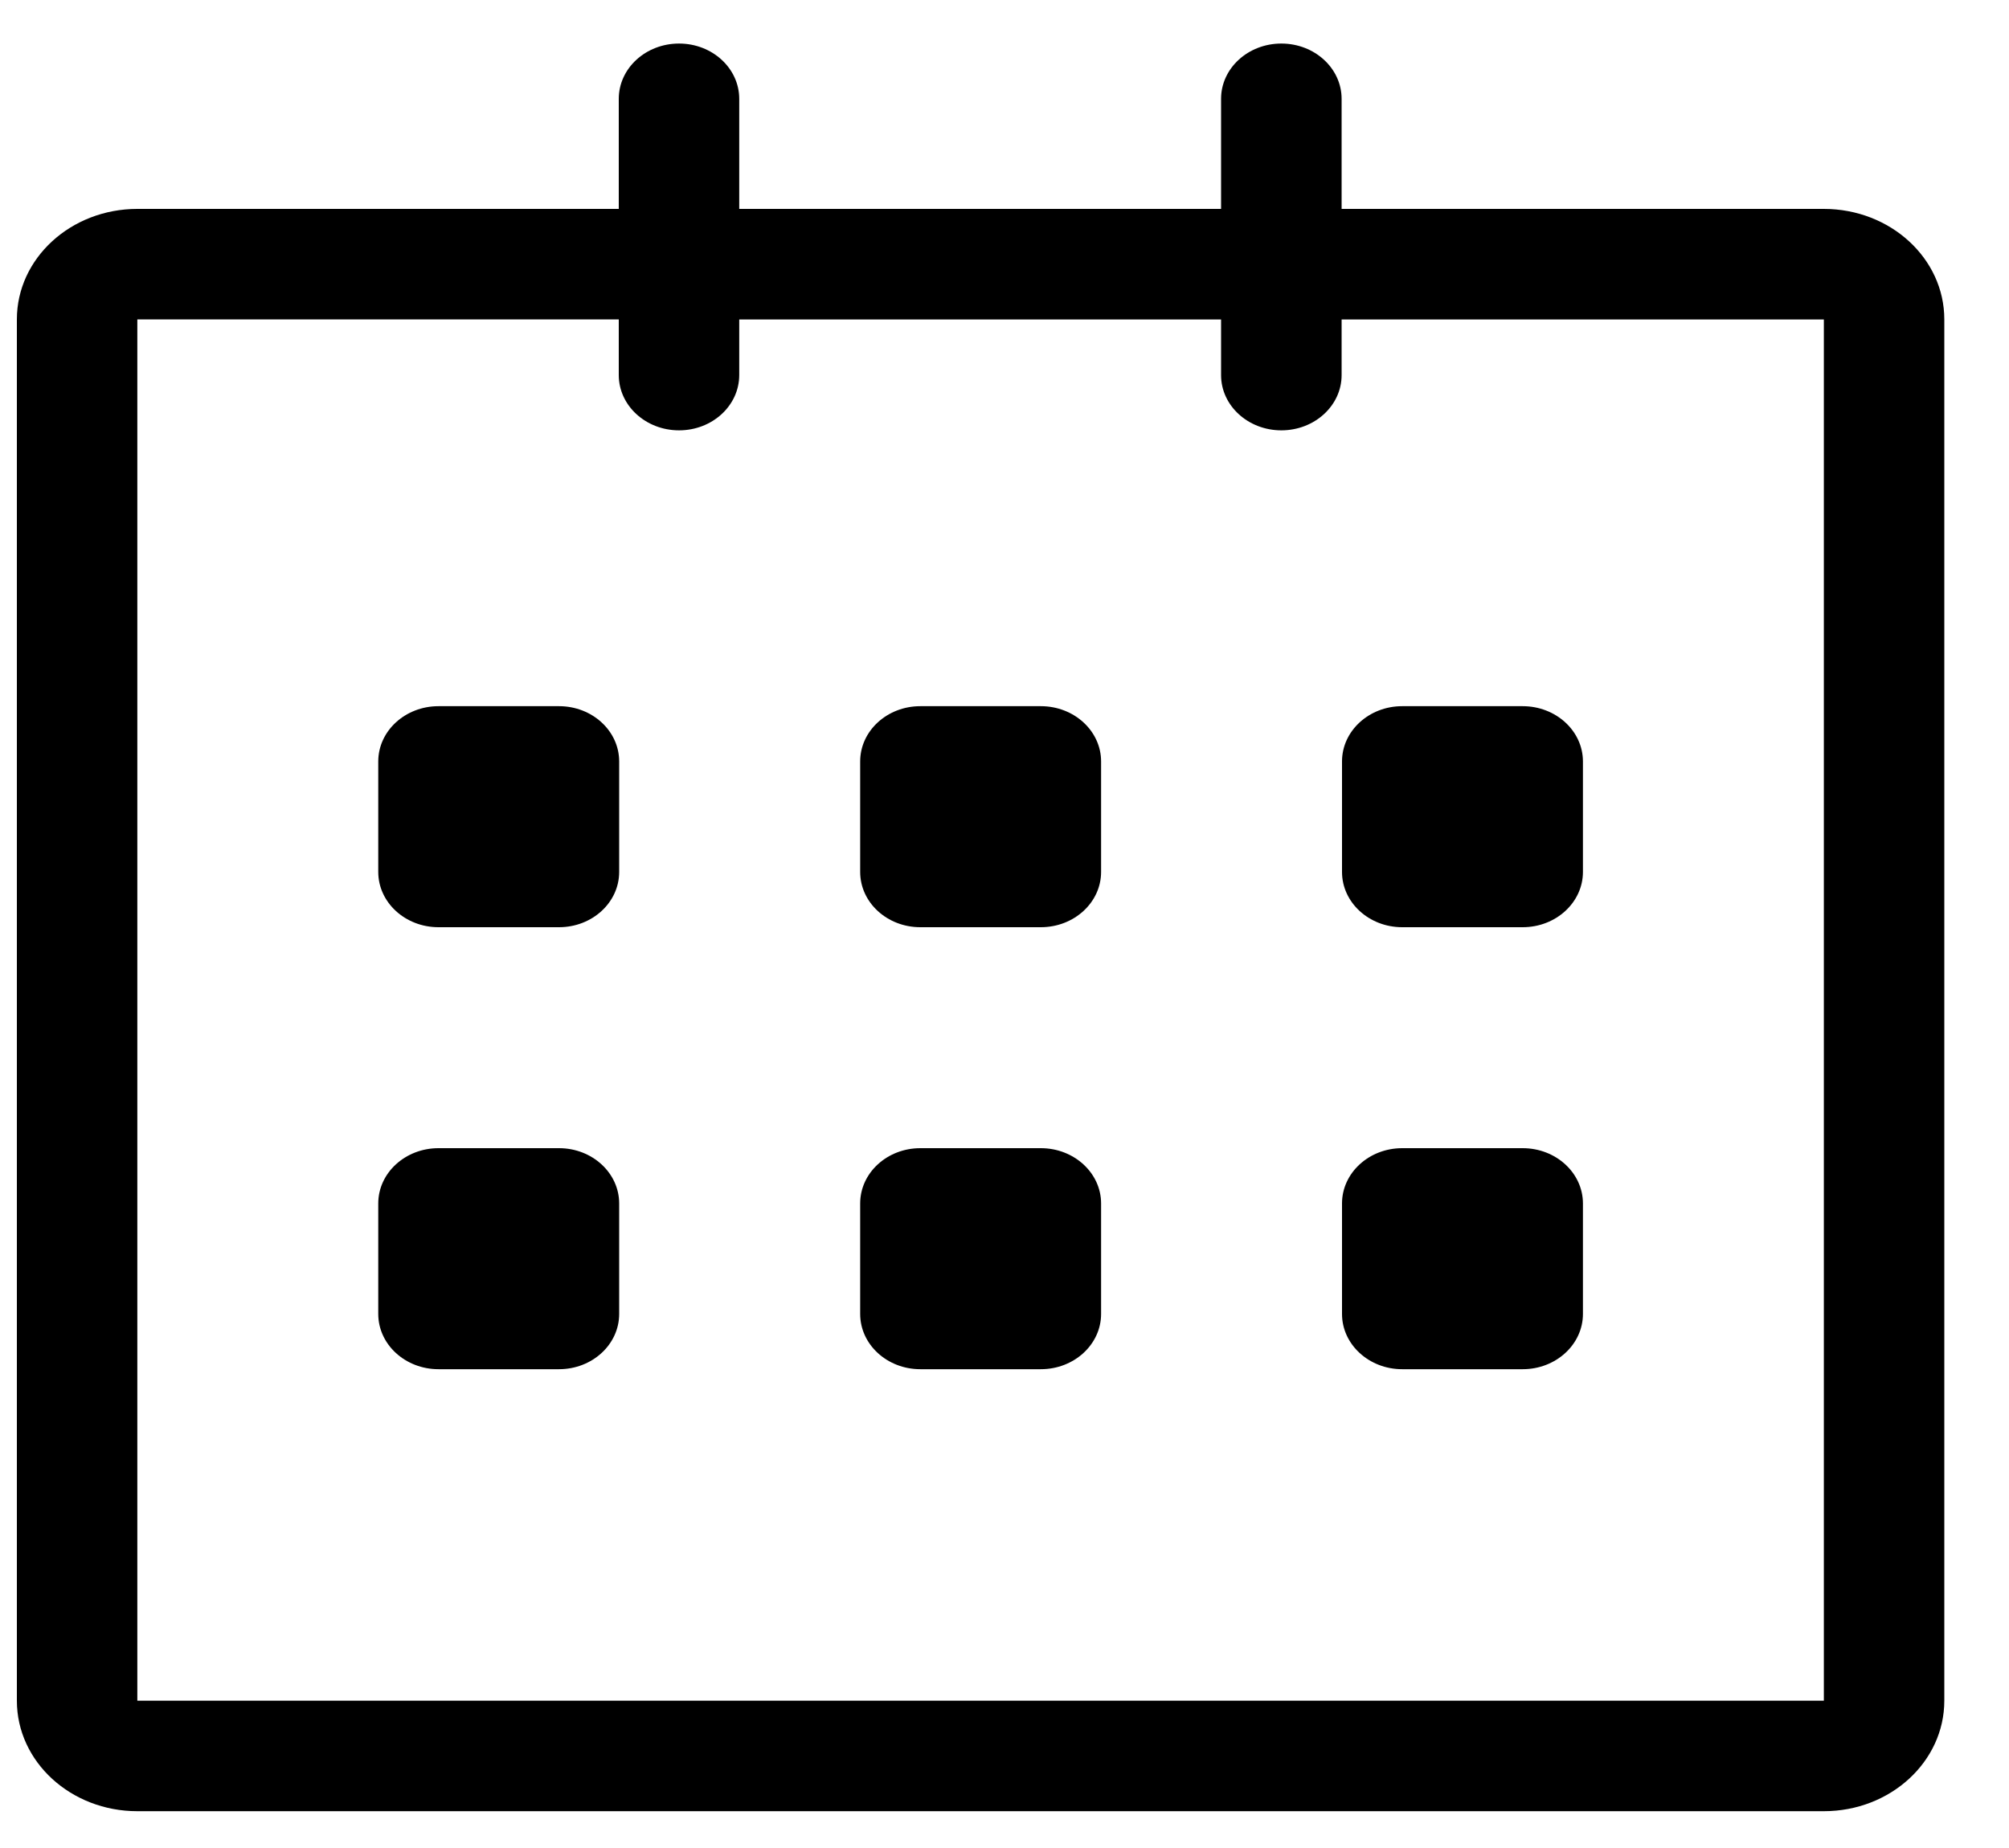 <svg width="25" height="23" viewBox="0 0 25 23" fill="none" xmlns="http://www.w3.org/2000/svg">
<path id="Vector" d="M22.696 2.6L16.695 2.6V1.23C16.695 0.85 16.359 0.542 15.945 0.542C15.531 0.542 15.195 0.85 15.195 1.23V2.6H9.199V1.23C9.199 0.85 8.864 0.542 8.45 0.542C8.036 0.542 7.7 0.85 7.7 1.23V2.6H1.709C0.881 2.6 0.21 3.216 0.21 3.975V21.167C0.21 21.926 0.881 22.542 1.709 22.542H22.696C23.524 22.542 24.195 21.926 24.195 21.167V3.975C24.195 3.216 23.524 2.6 22.696 2.6ZM22.696 21.167H1.709V3.975H7.7V4.668C7.7 5.048 8.036 5.356 8.45 5.356C8.864 5.356 9.199 5.048 9.199 4.668V3.976H15.195V4.669C15.195 5.048 15.531 5.356 15.945 5.356C16.359 5.356 16.695 5.048 16.695 4.669V3.976H22.696V21.167ZM17.449 11.54H18.948C19.362 11.54 19.698 11.232 19.698 10.852V9.477C19.698 9.097 19.362 8.789 18.948 8.789H17.449C17.036 8.789 16.7 9.097 16.7 9.477V10.852C16.7 11.232 17.036 11.54 17.449 11.54ZM17.449 17.041H18.948C19.362 17.041 19.698 16.733 19.698 16.353V14.978C19.698 14.598 19.362 14.29 18.948 14.29H17.449C17.036 14.29 16.7 14.598 16.7 14.978V16.353C16.7 16.733 17.036 17.041 17.449 17.041ZM12.952 14.29H11.453C11.039 14.29 10.704 14.598 10.704 14.978V16.353C10.704 16.733 11.039 17.041 11.453 17.041H12.952C13.366 17.041 13.702 16.733 13.702 16.353V14.978C13.702 14.599 13.366 14.29 12.952 14.29ZM12.952 8.789H11.453C11.039 8.789 10.704 9.097 10.704 9.477V10.852C10.704 11.232 11.039 11.54 11.453 11.54H12.952C13.366 11.54 13.702 11.232 13.702 10.852V9.477C13.702 9.097 13.366 8.789 12.952 8.789ZM6.956 8.789H5.457C5.043 8.789 4.707 9.097 4.707 9.477V10.852C4.707 11.232 5.043 11.54 5.457 11.54H6.956C7.37 11.54 7.705 11.232 7.705 10.852V9.477C7.705 9.097 7.37 8.789 6.956 8.789ZM6.956 14.29H5.457C5.043 14.29 4.707 14.598 4.707 14.978V16.353C4.707 16.733 5.043 17.041 5.457 17.041H6.956C7.37 17.041 7.705 16.733 7.705 16.353V14.978C7.705 14.599 7.37 14.29 6.956 14.29Z" fill="black"/>
</svg>
